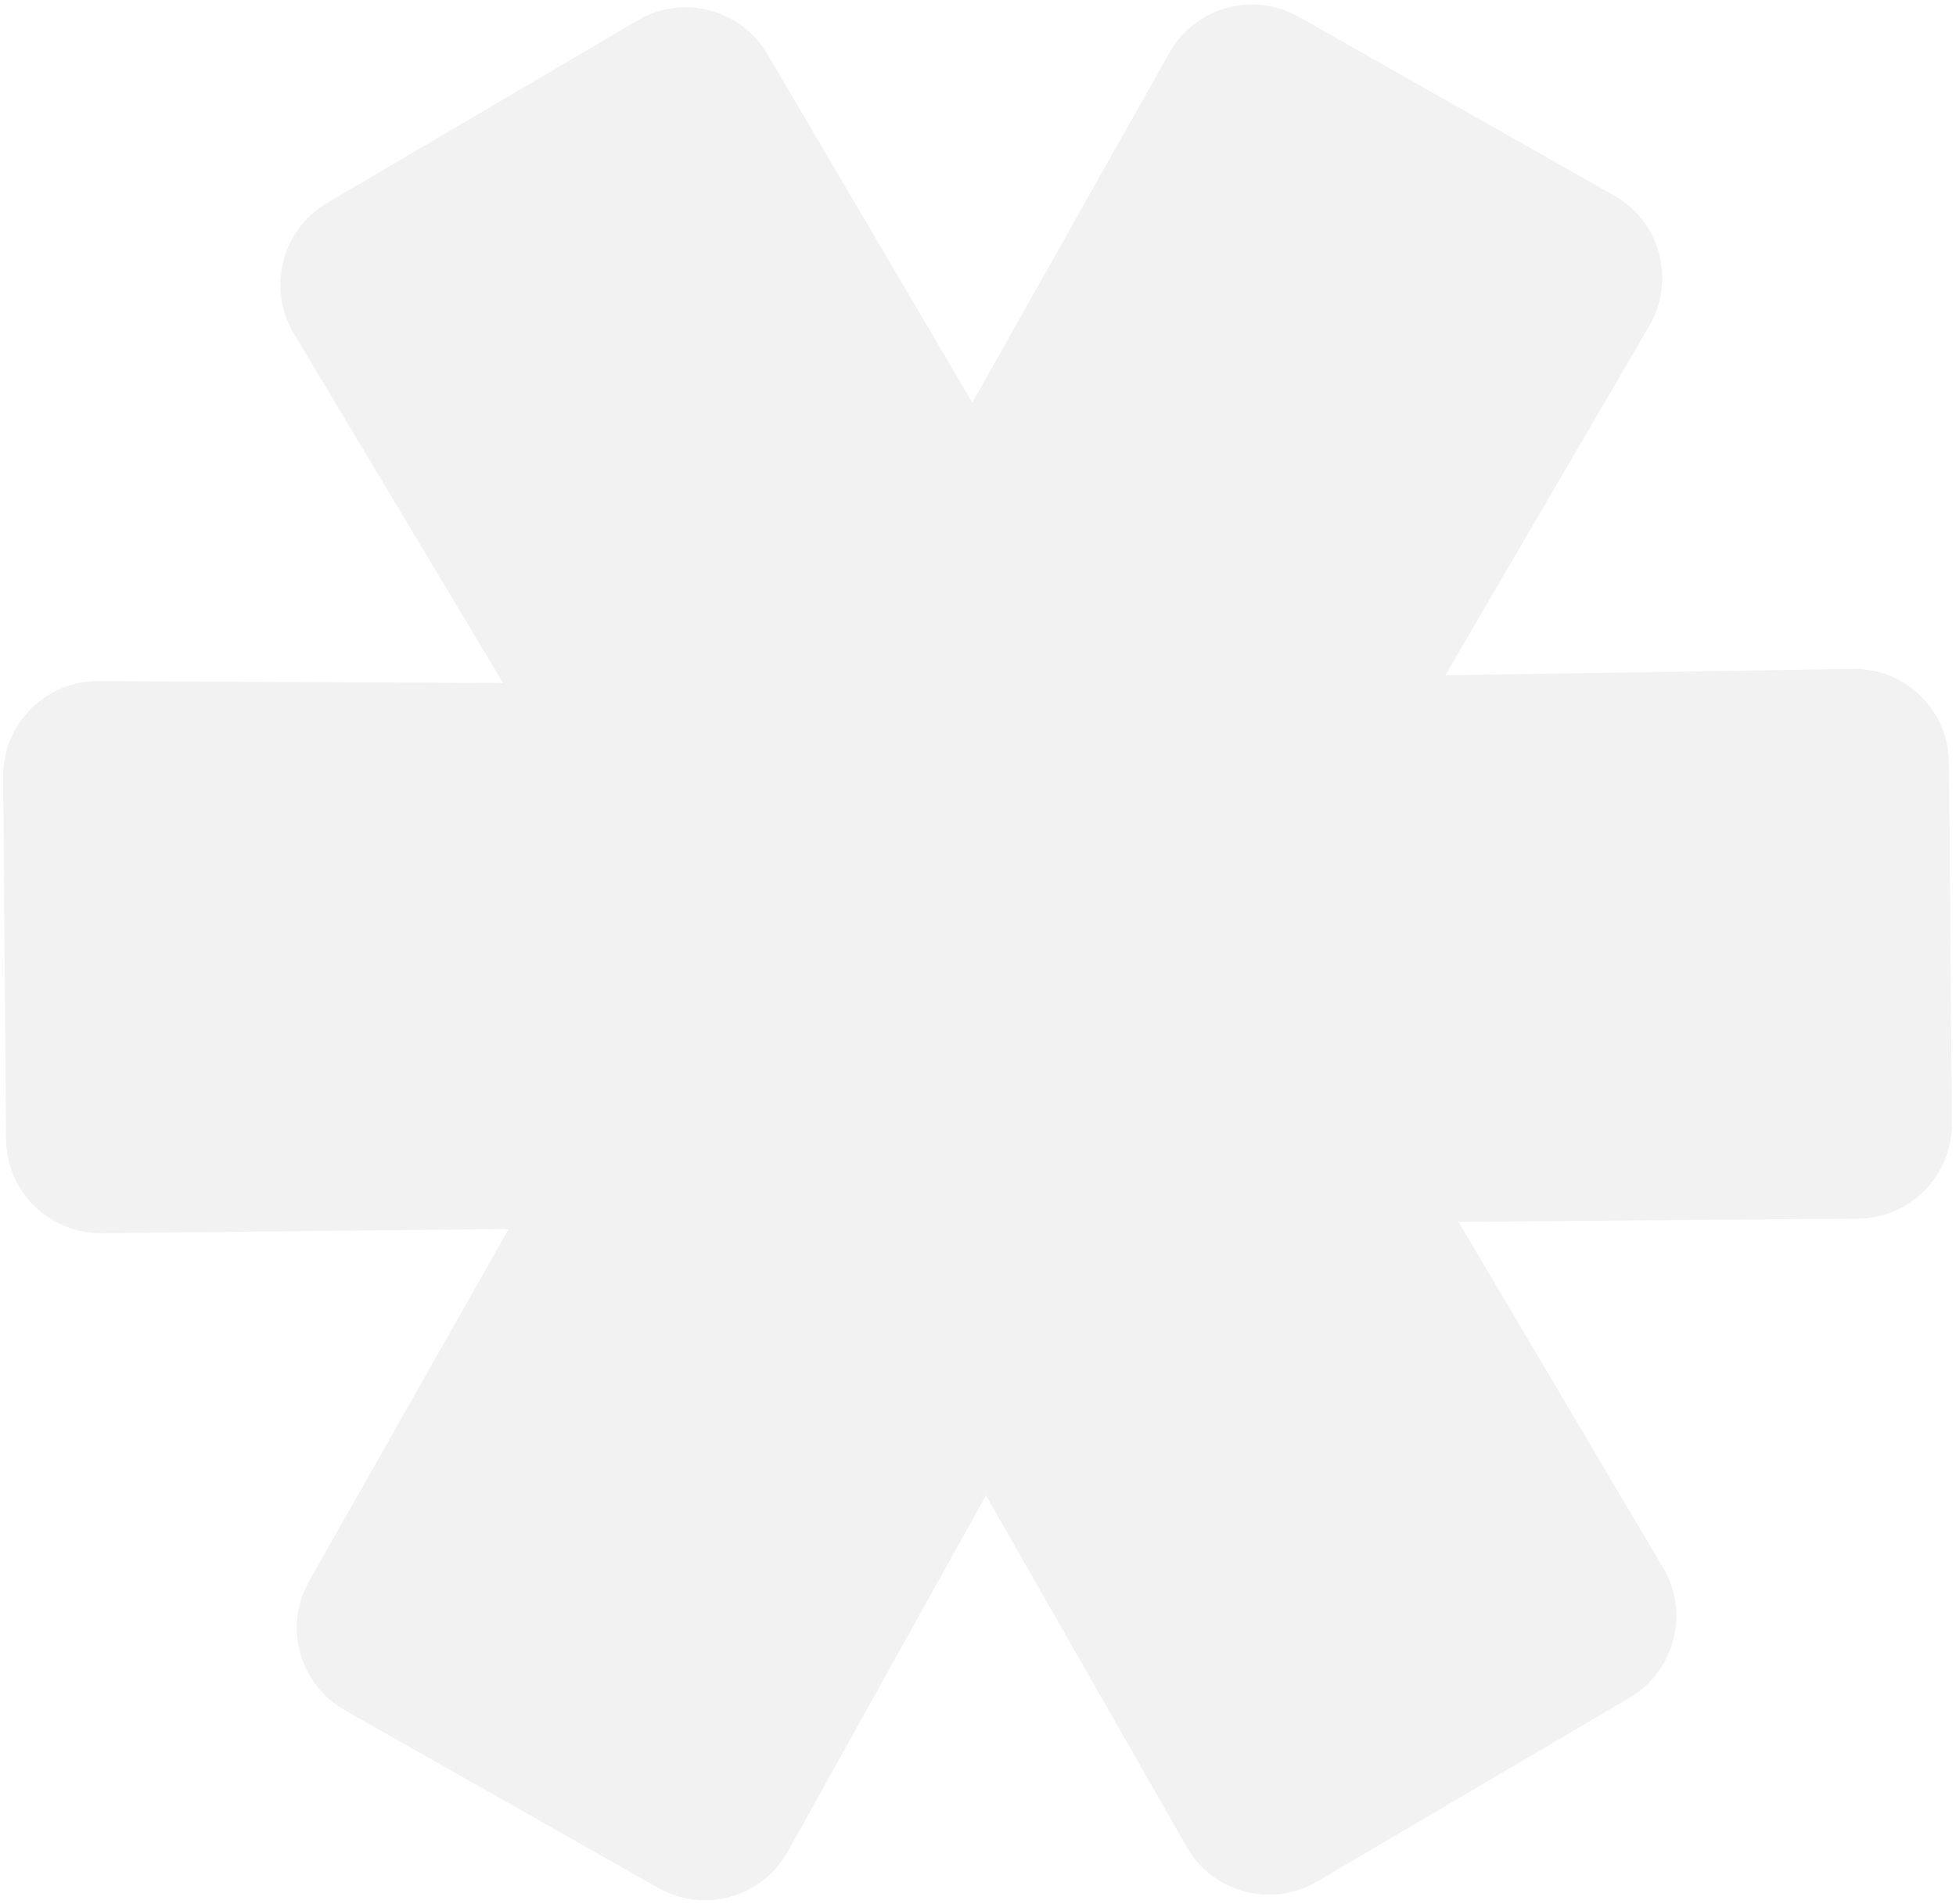<svg width="412" height="401" viewBox="0 0 412 401" fill="none" xmlns="http://www.w3.org/2000/svg">
<g opacity="0.1">
<path d="M205.477 85.371L350.305 330.159C355.928 339.664 352.763 351.928 343.242 357.528L277.413 396.237C267.821 401.877 255.468 398.59 249.951 388.928L207.683 314.915L165.944 389.905C160.552 399.593 148.298 403.032 138.652 397.565L72.643 360.159C63.05 354.724 59.681 342.542 65.119 332.951L205.477 85.371Z" fill="#7A7A7A"/>
<path d="M305.915 256.702L21.455 259.704C10.409 259.822 1.368 250.948 1.278 239.905L0.662 163.555C0.574 152.429 9.596 143.379 20.724 143.431L105.971 143.843L61.881 70.21C56.185 60.698 59.333 48.368 68.893 42.749L134.3 4.302C143.805 -1.286 156.041 1.888 161.63 11.391L305.915 256.702Z" fill="#7A7A7A"/>
<path d="M106.686 258.9L246.318 11.111C251.741 1.49 263.946 -1.903 273.558 3.541L340.004 41.182C349.685 46.667 353.014 59.006 347.404 68.614L304.424 142.217L390.253 140.858C401.341 140.683 410.447 149.574 410.535 160.66L411.135 236.513C411.222 247.537 402.355 256.544 391.329 256.632L106.686 258.9Z" fill="#7A7A7A"/>
</g>
</svg>
